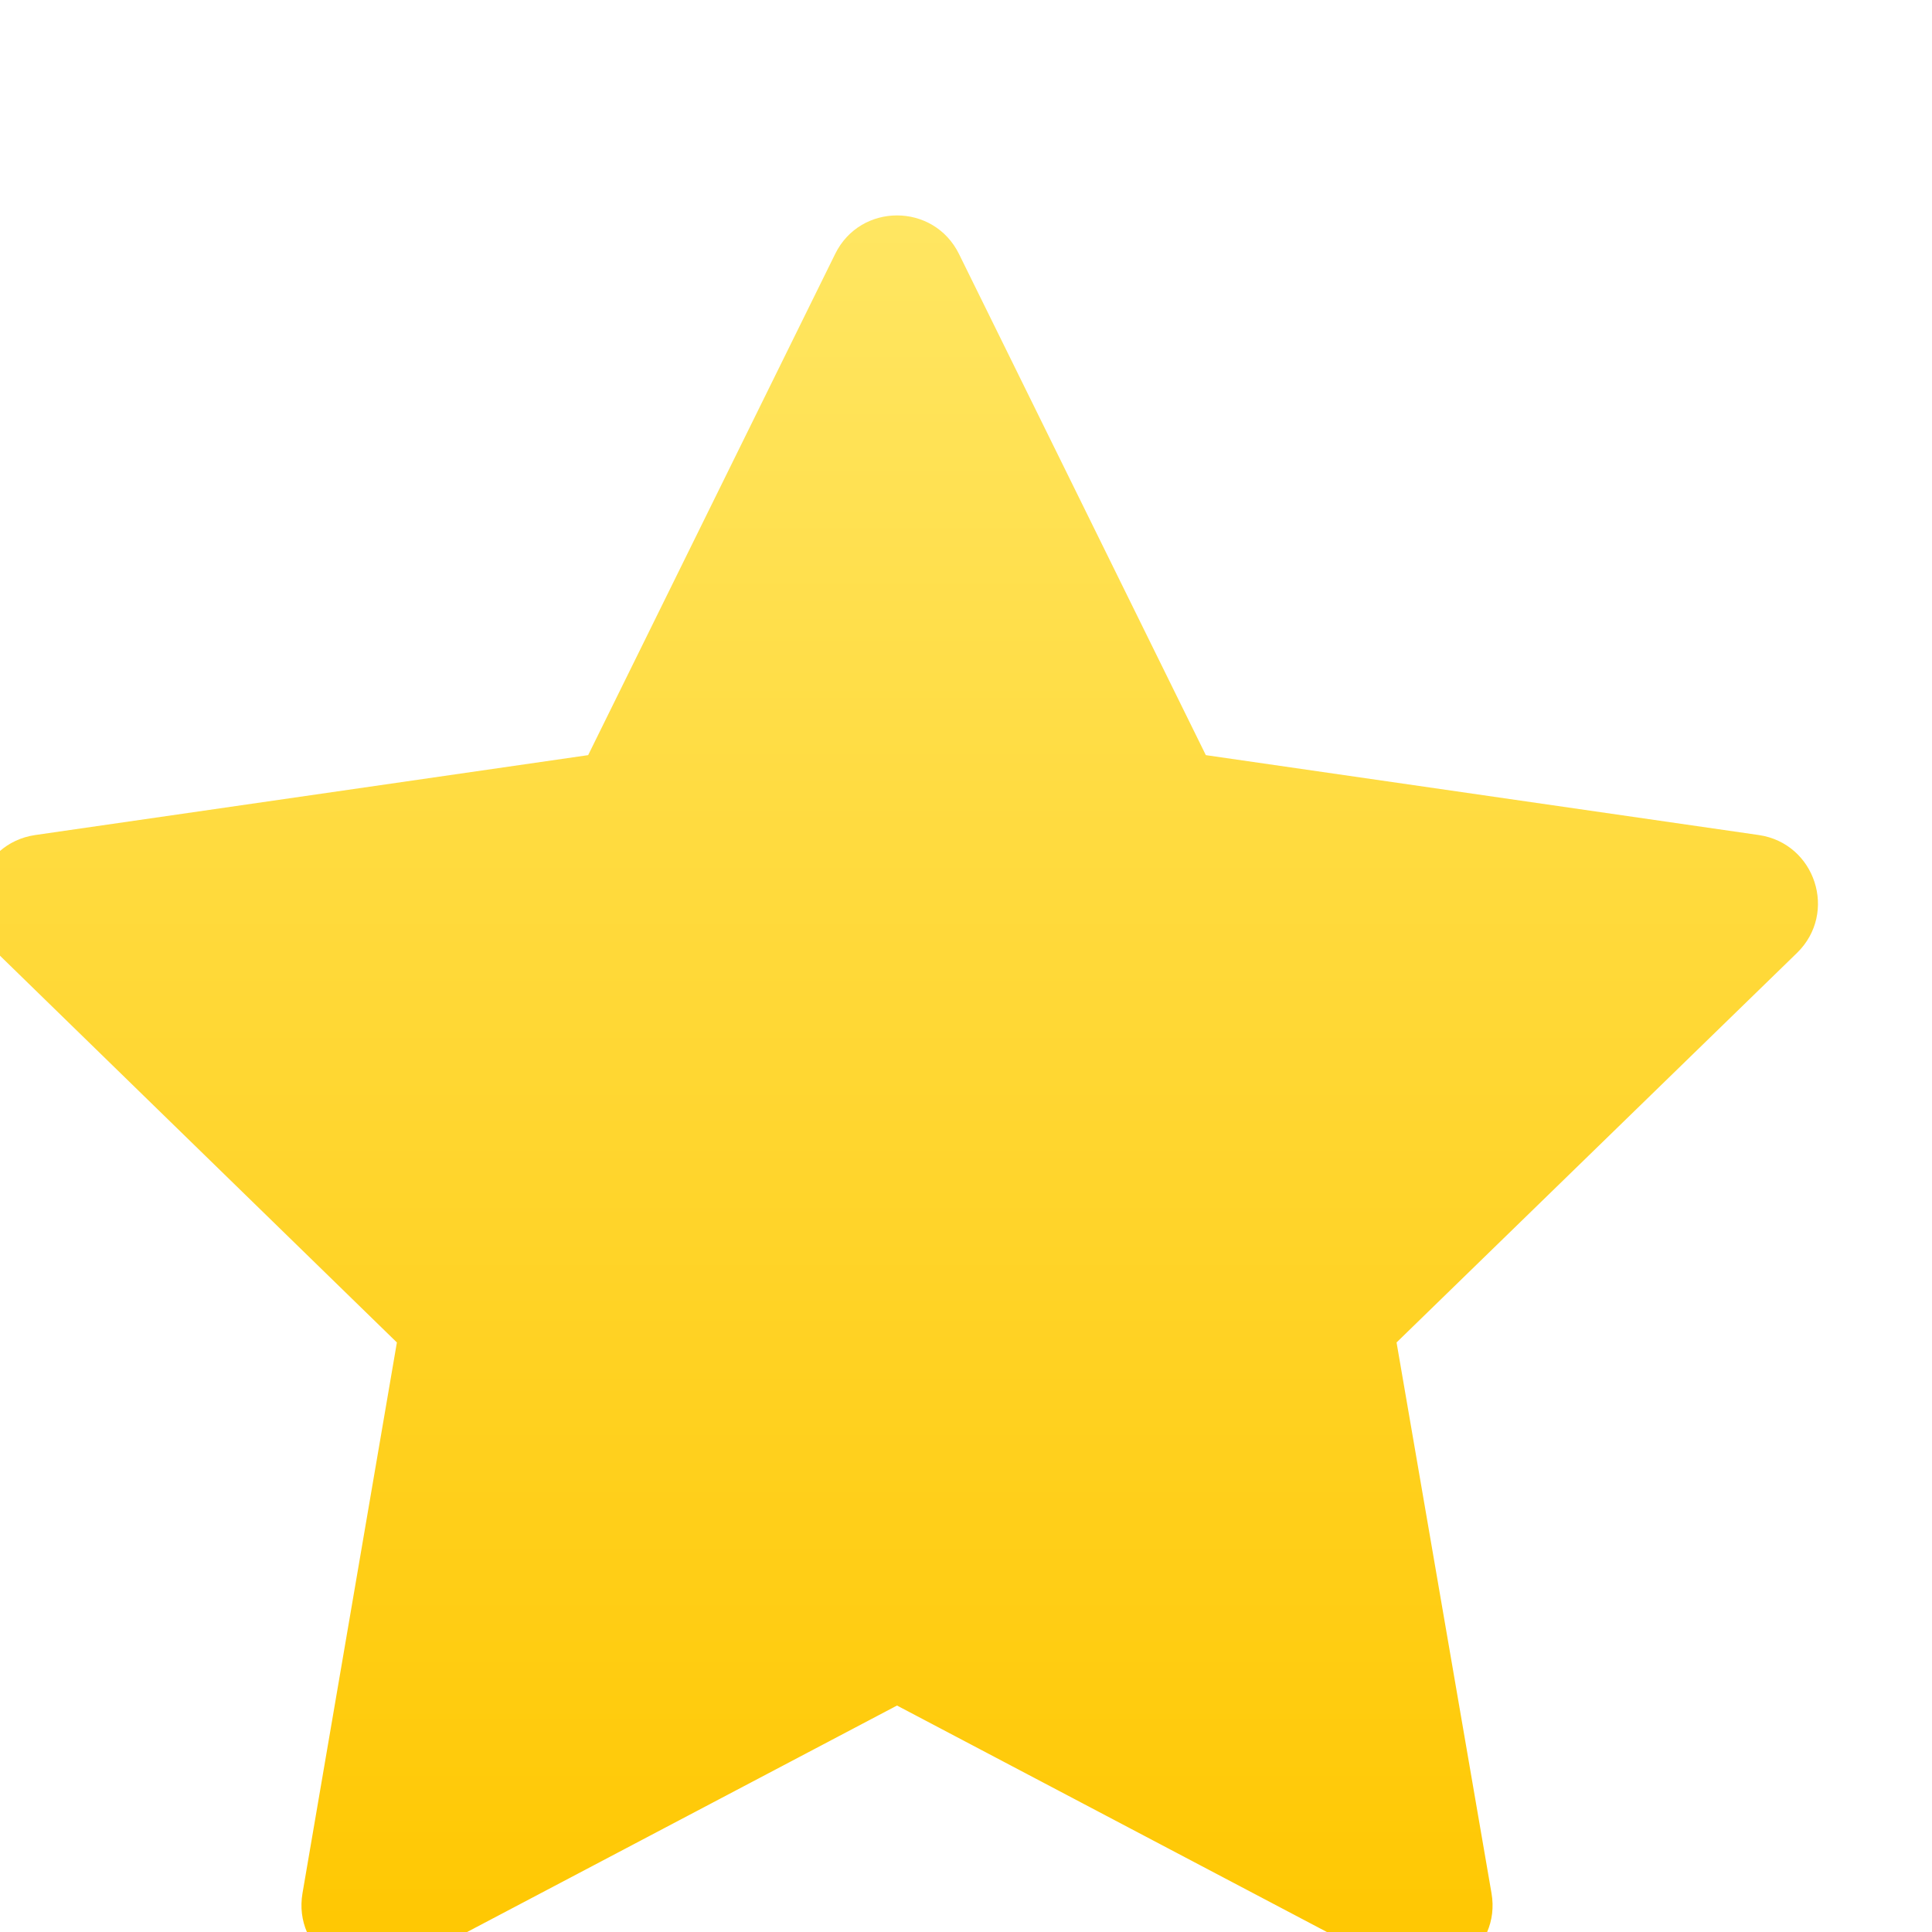 <svg width="14" height="14" viewBox="0 0 14 14" fill="none" xmlns="http://www.w3.org/2000/svg">
<g filter="url(#filter0_i)">
<path d="M9.238 4.472L7.449 0.84C7.265 0.468 6.735 0.468 6.552 0.84L4.762 4.472L0.755 5.051C0.345 5.111 0.181 5.615 0.478 5.904L3.376 8.728L2.692 12.719C2.622 13.128 3.051 13.439 3.418 13.246L7 11.359L10.582 13.246C10.949 13.439 11.379 13.127 11.308 12.719L10.62 8.728L13.522 5.905C13.819 5.615 13.655 5.111 13.245 5.051L9.238 4.472Z" fill="url(#paint0_linear)"/>
</g>
<defs>
<filter id="filter0_i" x="-0.174" y="0.561" width="13.848" height="13.743" filterUnits="userSpaceOnUse" color-interpolation-filters="sRGB">
<feFlood flood-opacity="0" result="BackgroundImageFix"/>
<feBlend mode="normal" in="SourceGraphic" in2="BackgroundImageFix" result="shape"/>
<feColorMatrix in="SourceAlpha" type="matrix" values="0 0 0 0 0 0 0 0 0 0 0 0 0 0 0 0 0 0 127 0" result="hardAlpha"/>
<feOffset dx="-0.5" dy="1"/>
<feGaussianBlur stdDeviation="1"/>
<feComposite in2="hardAlpha" operator="arithmetic" k2="-1" k3="1"/>
<feColorMatrix type="matrix" values="0 0 0 0 1 0 0 0 0 1 0 0 0 0 1 0 0 0 0.4 0"/>
<feBlend mode="normal" in2="shape" result="effect1_innerShadow"/>
</filter>
<linearGradient id="paint0_linear" x1="7" y1="0.561" x2="7" y2="13.305" gradientUnits="userSpaceOnUse">
<stop stop-color="#FFE662"/>
<stop offset="1" stop-color="#FFC700"/>
</linearGradient>
</defs>
</svg>
